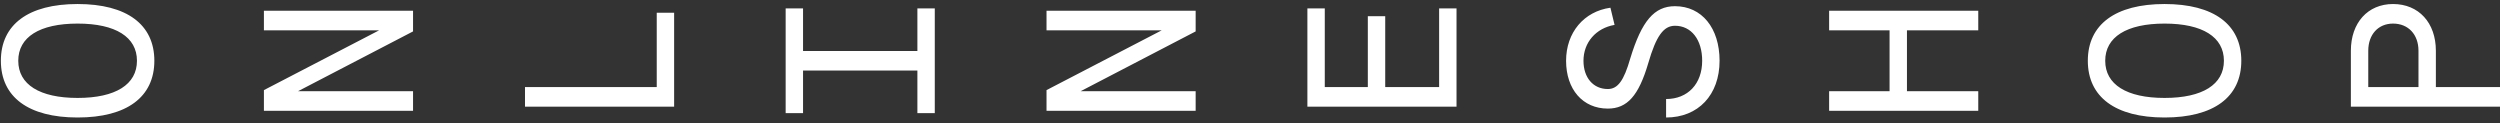 <svg width="345" height="17" viewBox="0 0 345 17" fill="none" xmlns="http://www.w3.org/2000/svg">
<rect x="0" y="0" width="345" height="17" fill="#333333" stroke="none"/>
<path d="M21.3 8.385C21.3 3.375 17.49 0.555 10.71 0.555C3.93 0.555 0.12 3.375 0.12 8.385C0.12 13.396 3.93 16.215 10.71 16.215C17.49 16.215 21.3 13.396 21.3 8.385ZM18.9 8.385C18.9 11.655 15.96 13.515 10.71 13.515C5.46 13.515 2.52 11.655 2.52 8.385C2.52 5.115 5.46 3.255 10.71 3.255C15.96 3.255 18.9 5.115 18.9 8.385ZM57 15.286L57 12.585L41.13 12.585L57 4.335L57 1.485L36.42 1.485L36.42 4.185L52.32 4.185L36.42 12.435L36.42 15.286L57 15.286ZM93.03 14.716L93.03 1.755L90.63 1.755L90.63 12.015L72.45 12.015L72.45 14.716L93.03 14.716ZM129 15.616L129 1.155L126.6 1.155L126.6 7.035L110.82 7.035L110.82 1.155L108.42 1.155L108.42 15.616L110.82 15.616L110.82 9.735L126.6 9.735L126.6 15.616L129 15.616ZM165 15.286L165 12.585L149.13 12.585L165 4.335L165 1.485L144.42 1.485L144.42 4.185L160.32 4.185L144.42 12.435L144.42 15.286L165 15.286ZM201 14.716L201 1.155L198.6 1.155L198.6 12.015L191.16 12.015L191.16 2.235L188.76 2.235L188.76 12.015L182.82 12.015L182.82 1.155L180.42 1.155L180.42 14.716L201 14.716ZM237.3 8.385C237.3 3.855 234.84 0.855 231.15 0.855C228.3 0.855 226.56 2.865 224.97 8.085C224.1 11.116 223.26 12.286 221.88 12.286C219.87 12.286 218.52 10.726 218.52 8.385C218.52 5.865 220.23 3.885 222.81 3.435L222.24 1.065C218.58 1.575 216.12 4.485 216.12 8.385C216.12 12.345 218.43 14.986 221.88 14.986C224.55 14.986 226.14 13.216 227.46 8.715C228.54 4.995 229.56 3.555 231.15 3.555C233.4 3.555 234.9 5.475 234.9 8.385C234.9 11.566 232.92 13.665 229.92 13.665L229.92 16.215C234.36 16.215 237.3 13.095 237.3 8.385ZM273 15.286L273 12.585L263.16 12.585L263.16 4.185L273 4.185L273 1.485L252.42 1.485L252.42 4.185L260.76 4.185L260.76 12.585L252.42 12.585L252.42 15.286L273 15.286ZM309.3 8.385C309.3 3.375 305.49 0.555 298.71 0.555C291.93 0.555 288.12 3.375 288.12 8.385C288.12 13.396 291.93 16.215 298.71 16.215C305.49 16.215 309.3 13.396 309.3 8.385ZM306.9 8.385C306.9 11.655 303.96 13.515 298.71 13.515C293.46 13.515 290.52 11.655 290.52 8.385C290.52 5.115 293.46 3.255 298.71 3.255C303.96 3.255 306.9 5.115 306.9 8.385ZM345 14.716L345 12.015L336.15 12.015L336.15 7.005C336.15 3.135 333.78 0.555 330.24 0.555C326.76 0.555 324.42 3.135 324.42 7.005L324.42 14.716L345 14.716ZM333.75 12.015L326.82 12.015L326.82 7.005C326.82 4.755 328.2 3.255 330.24 3.255C332.34 3.255 333.75 4.755 333.75 7.005L333.75 12.015Z" fill="white"/>
</svg>
